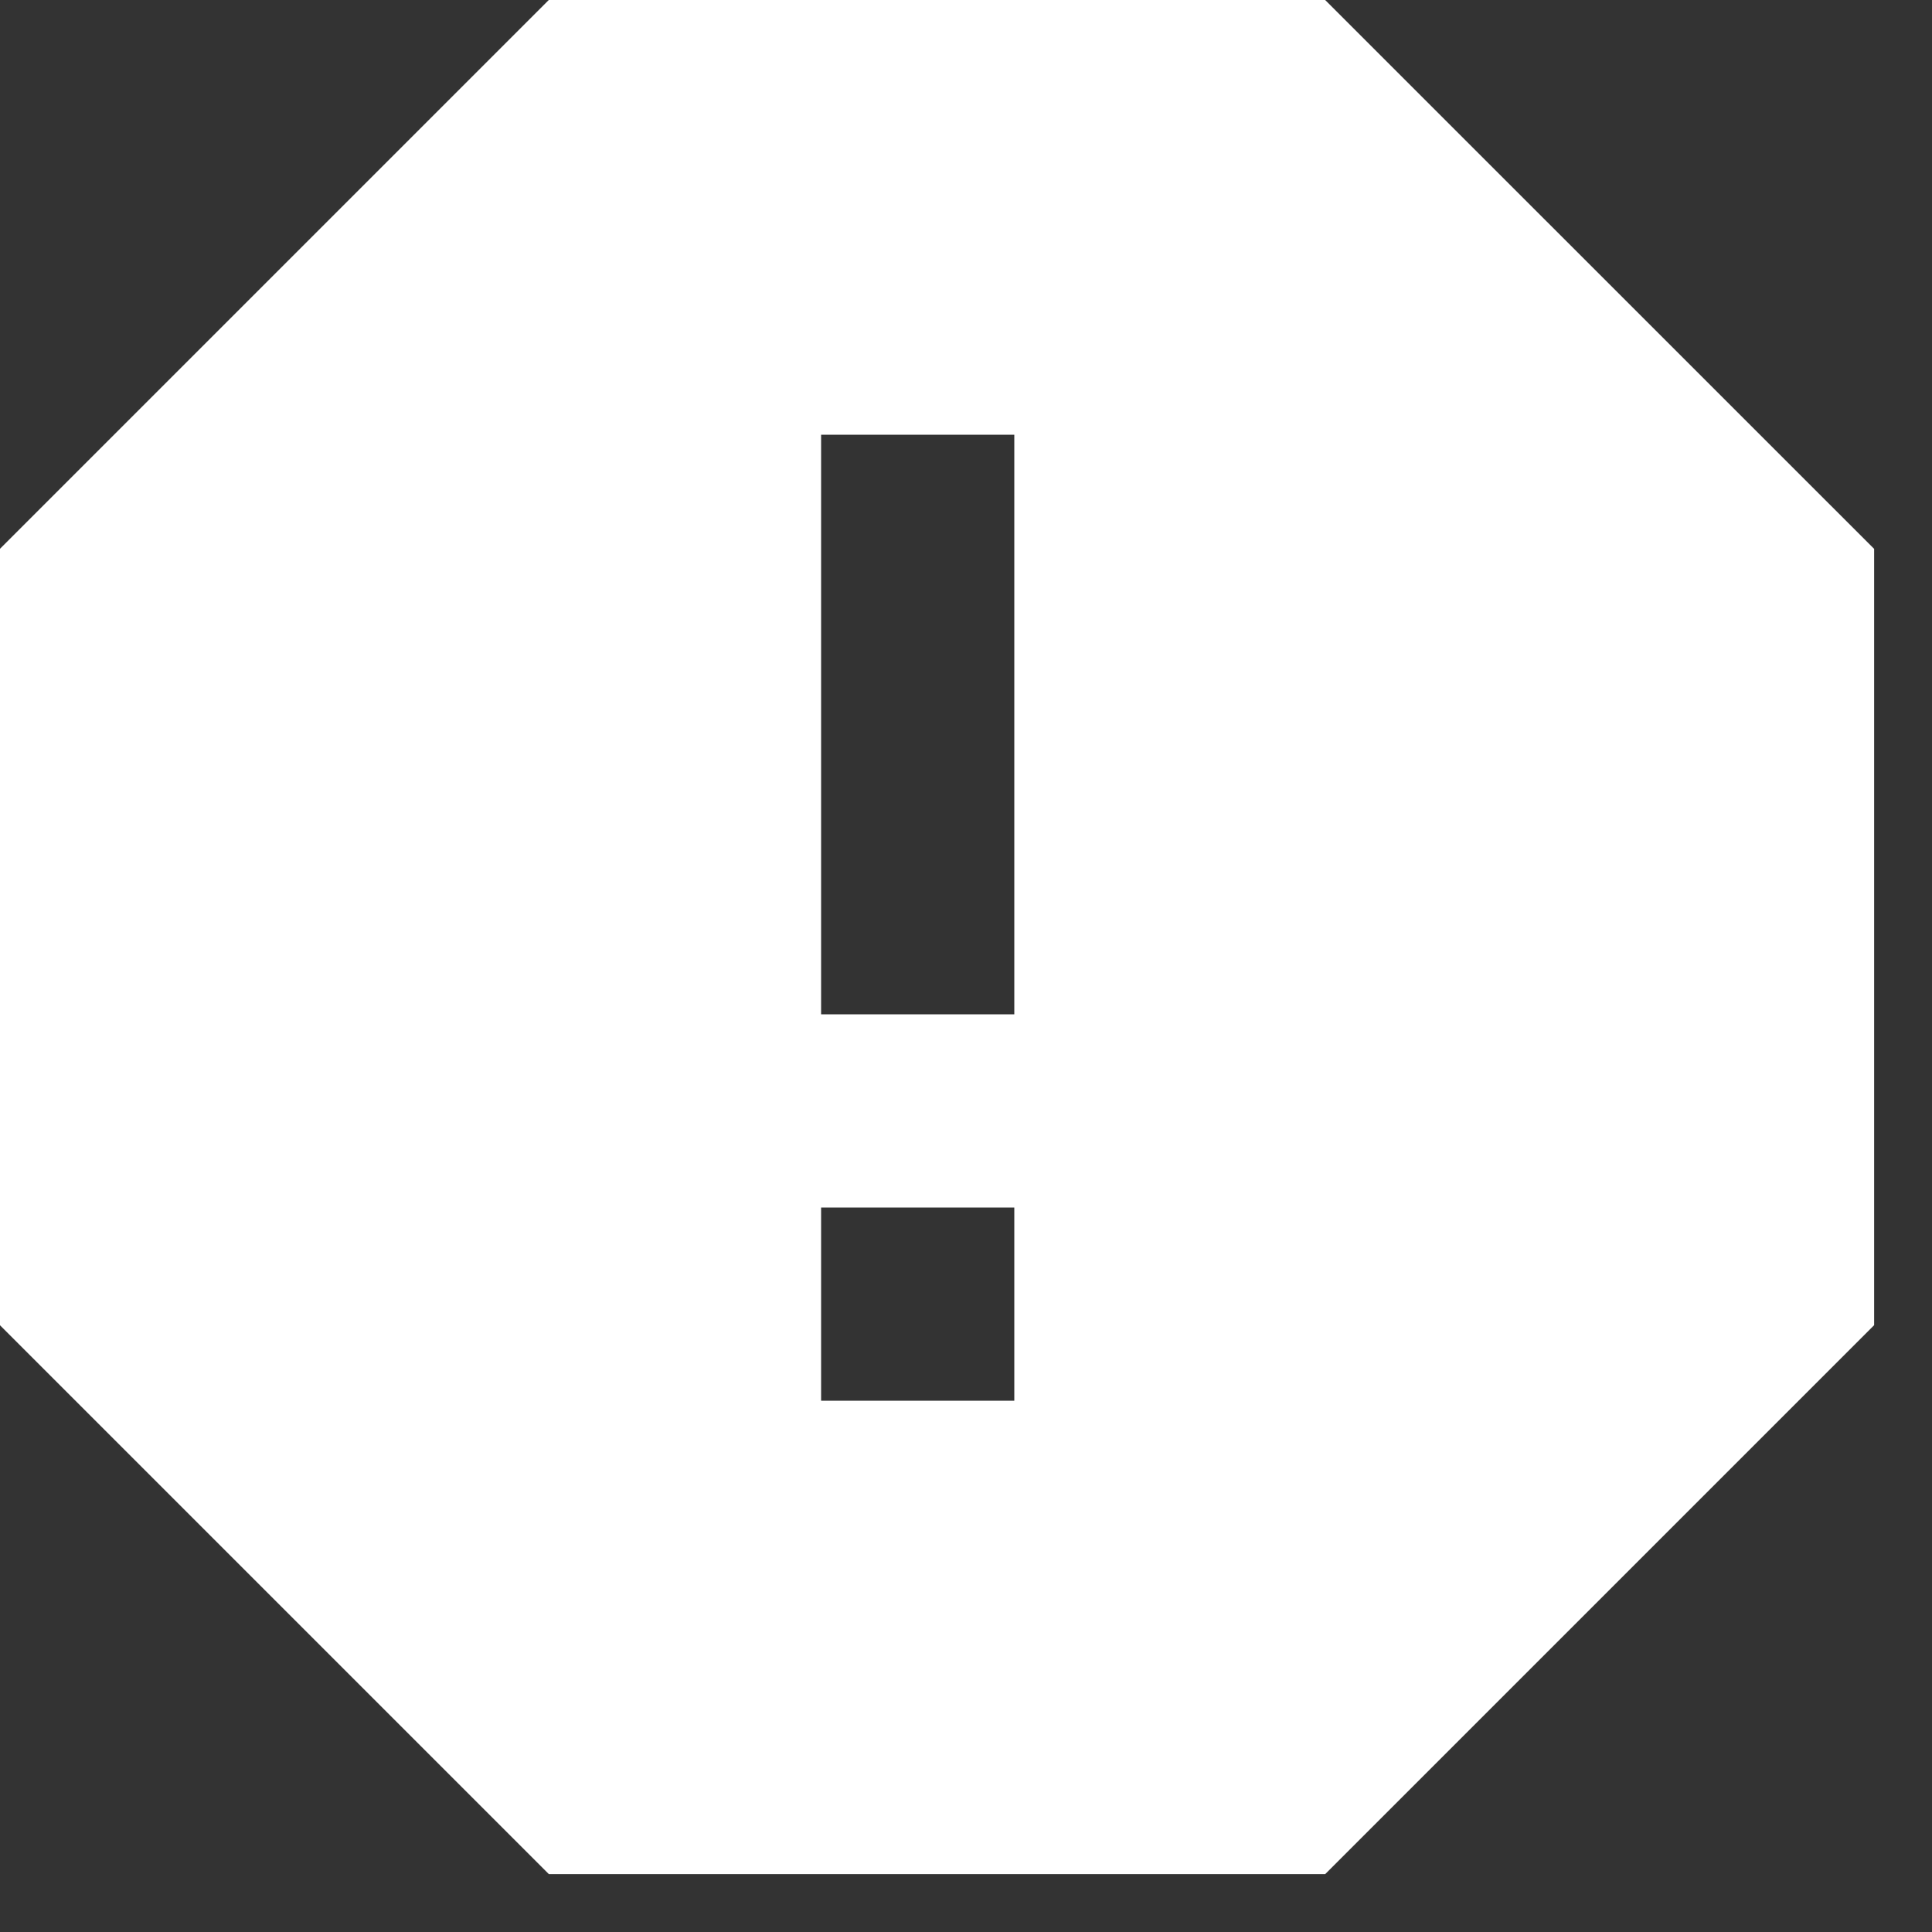 <svg width="20" height="20" viewBox="0 0 20 20" fill="none" xmlns="http://www.w3.org/2000/svg">
<rect x="0" y="0" width="20" height="20" fill="#333333" stroke="none"/>
<path d="M13.718 2.3365e-05L19.401 5.682V13.718L13.718 19.401H5.682L-0.001 13.718V5.682L5.682 -0.001L13.718 2.3365e-05ZM8.5 12.5V14.5H10.5V12.5H8.5ZM8.5 4.5V10.5H10.5V4.5H8.5Z" fill="white"/>
</svg>

